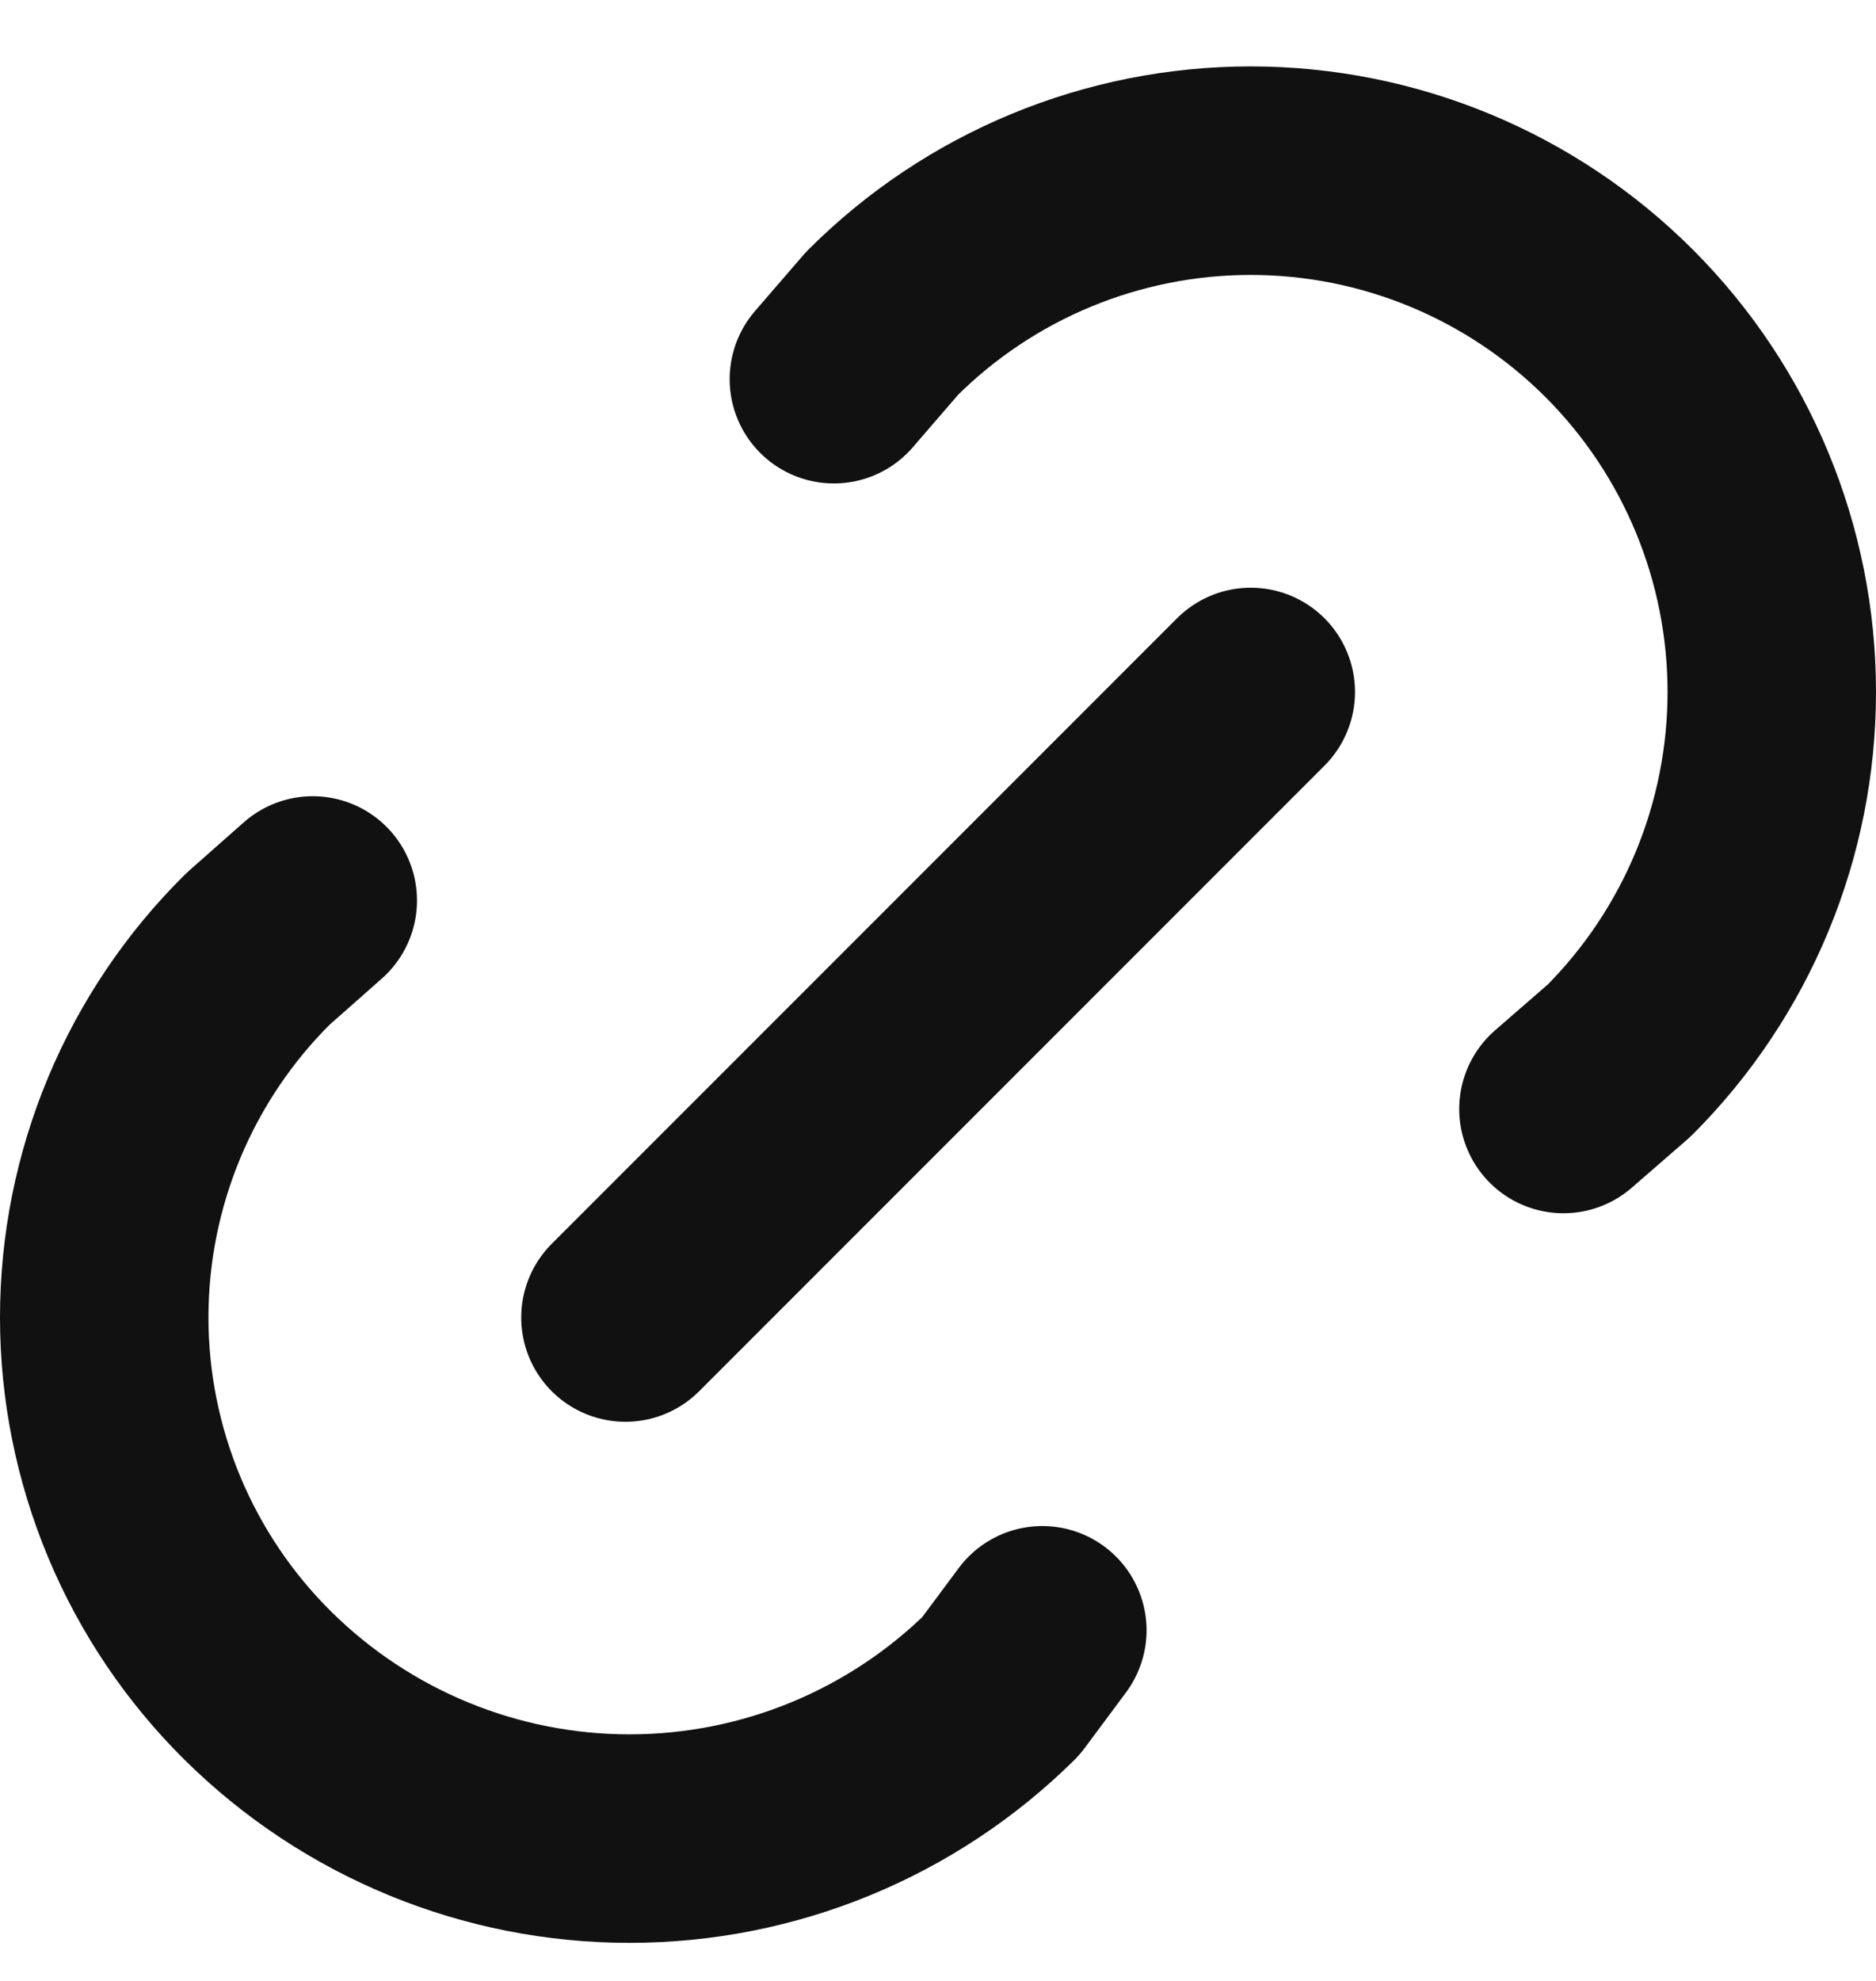 <svg width="18" height="19" viewBox="0 0 18 19" fill="none" xmlns="http://www.w3.org/2000/svg">
<path d="M6.001 12.637L12.001 6.637M8.001 3.637L8.464 3.101C9.402 2.163 10.674 1.637 12 1.637C13.326 1.637 14.598 2.164 15.536 3.102C16.473 4.039 17 5.311 17 6.637C17 7.964 16.473 9.235 15.535 10.173L15.001 10.637M10.001 15.637L9.604 16.171C8.655 17.109 7.375 17.635 6.04 17.635C4.706 17.635 3.426 17.109 2.477 16.171C2.009 15.709 1.638 15.158 1.384 14.551C1.131 13.944 1 13.293 1 12.636C1 11.978 1.131 11.327 1.384 10.72C1.638 10.113 2.009 9.562 2.477 9.1L3.001 8.637" stroke="#111111" stroke-width="2" stroke-linecap="round" stroke-linejoin="round"/>
</svg>
